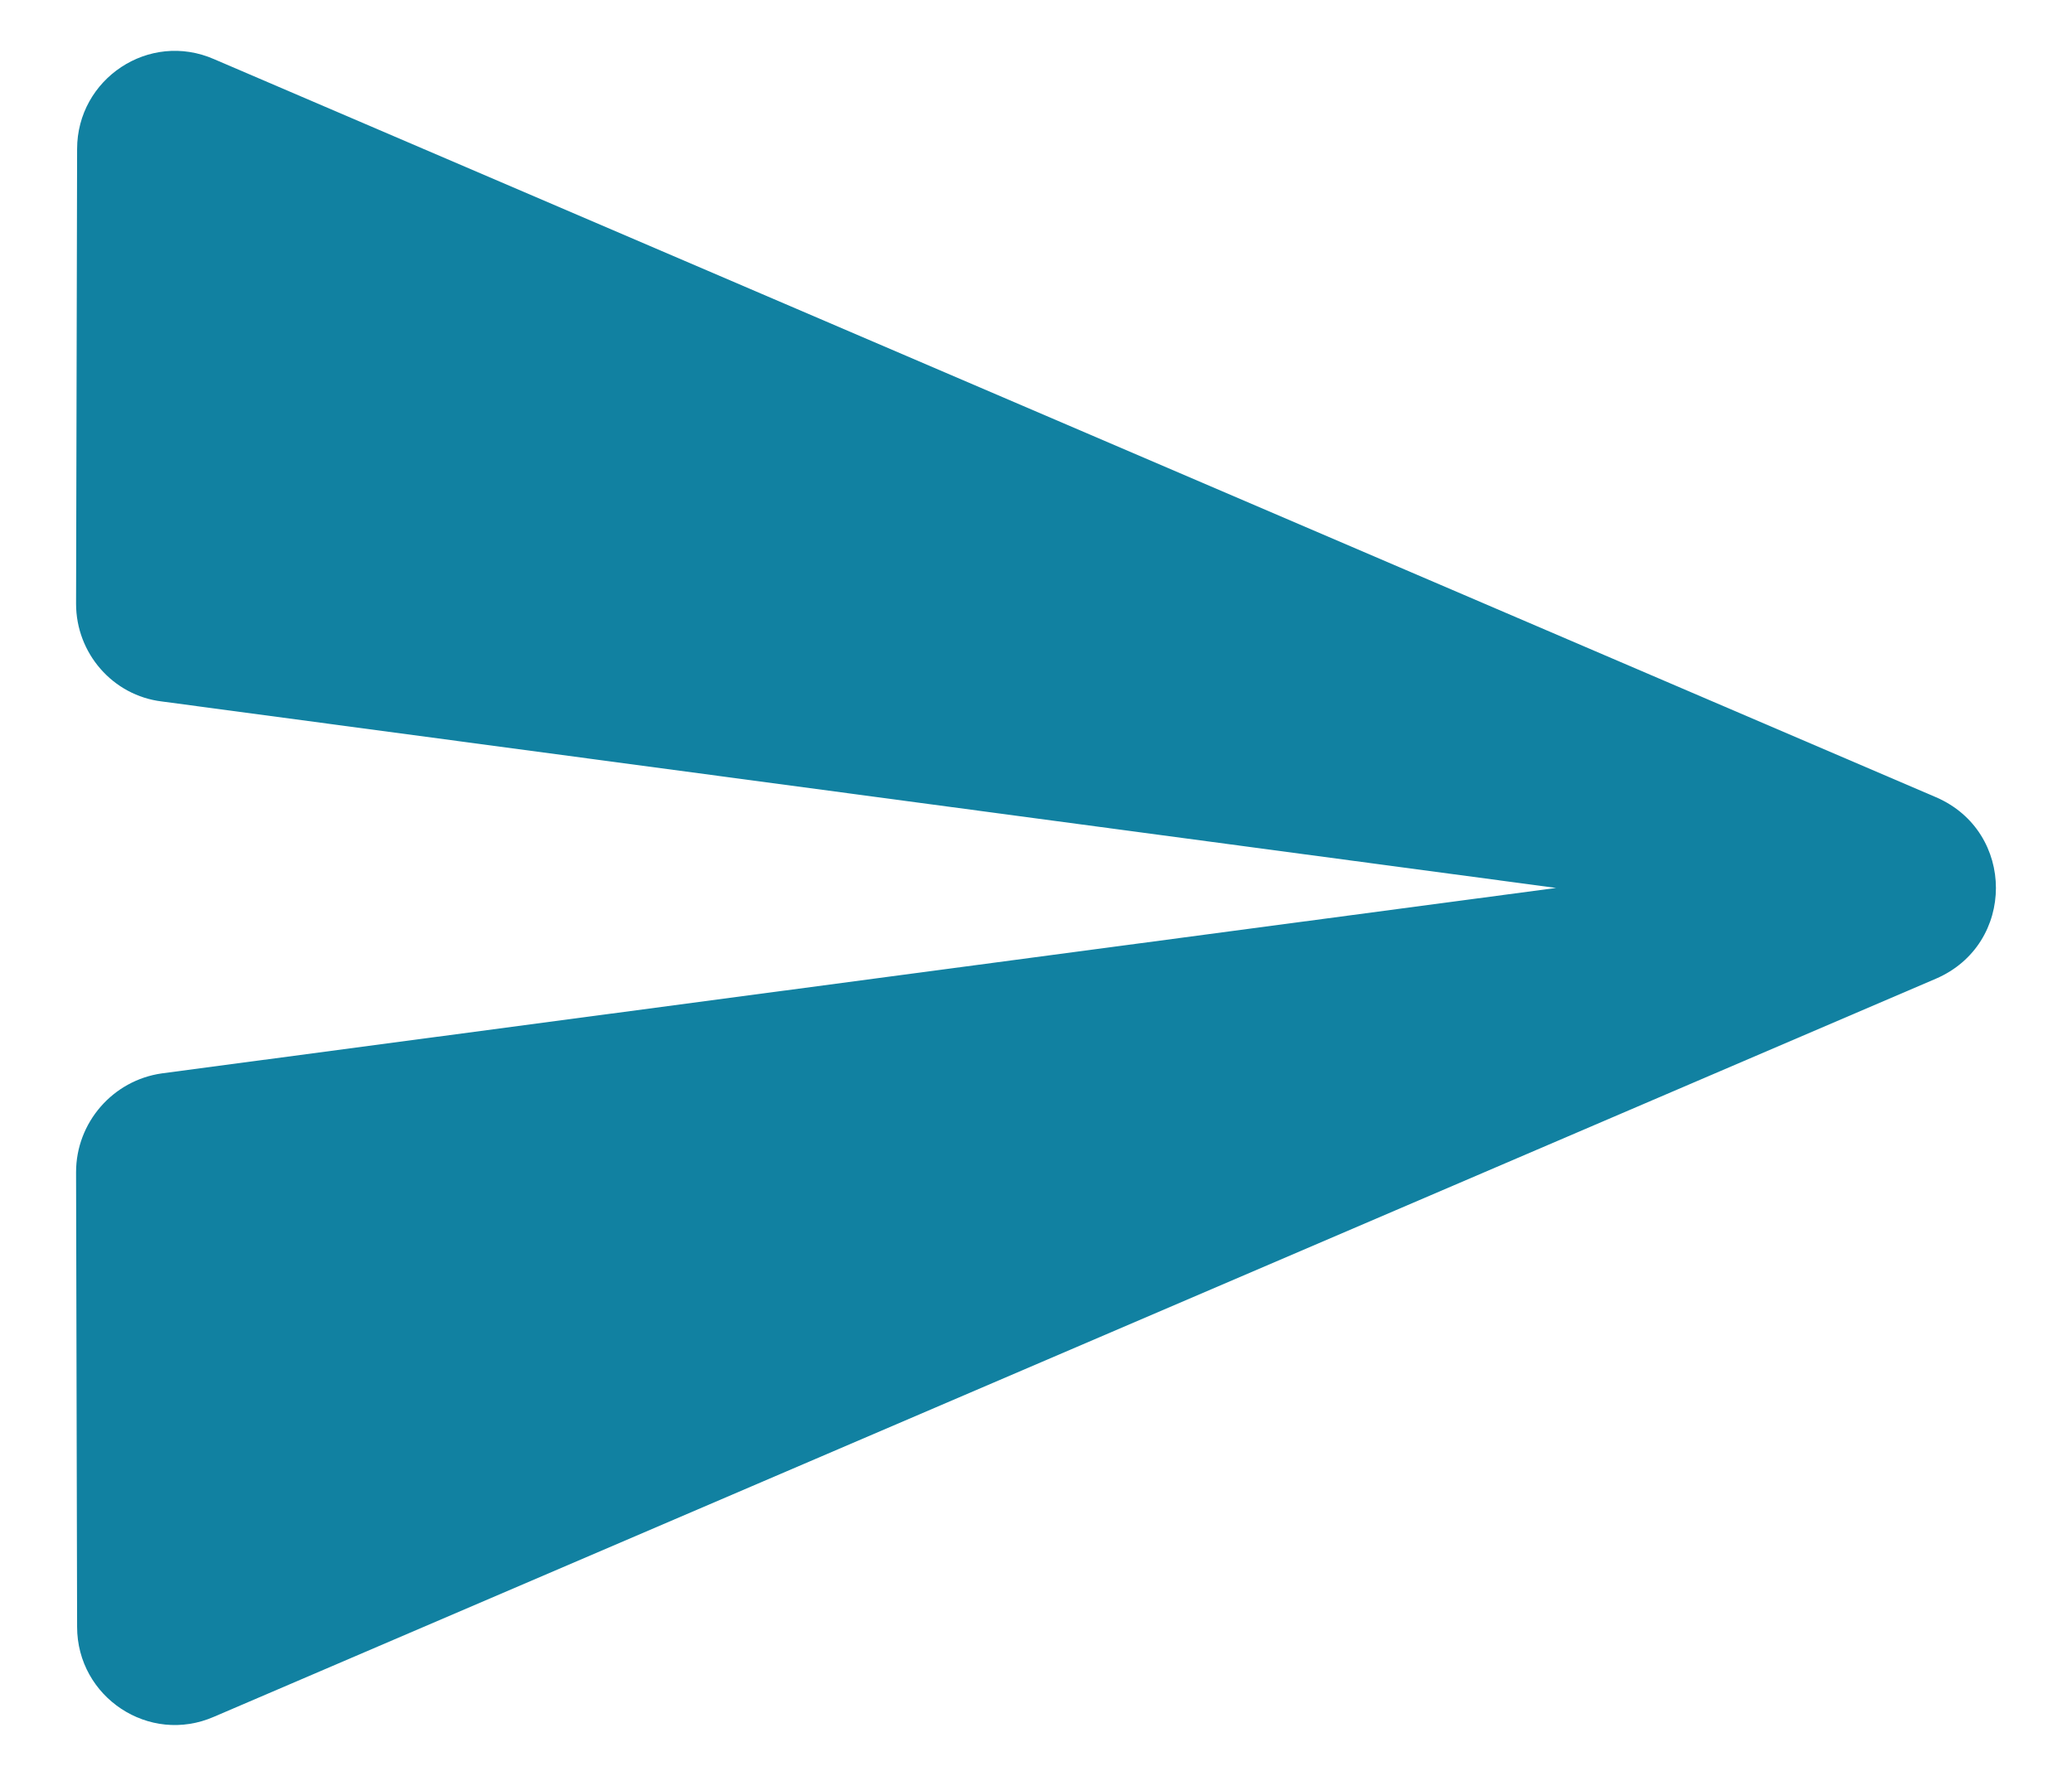 <svg width="14" height="12" viewBox="0 0 14 12" fill="none" xmlns="http://www.w3.org/2000/svg">
<path d="M1.447 11.6L13.081 6.613C13.621 6.38 13.621 5.62 13.081 5.387L1.447 0.4C1.007 0.207 0.521 0.533 0.521 1.007L0.514 4.08C0.514 4.413 0.761 4.7 1.094 4.74L10.514 6L1.094 7.253C0.761 7.3 0.514 7.587 0.514 7.92L0.521 10.993C0.521 11.467 1.007 11.793 1.447 11.6Z" fill="#1181A1"/>
</svg>

